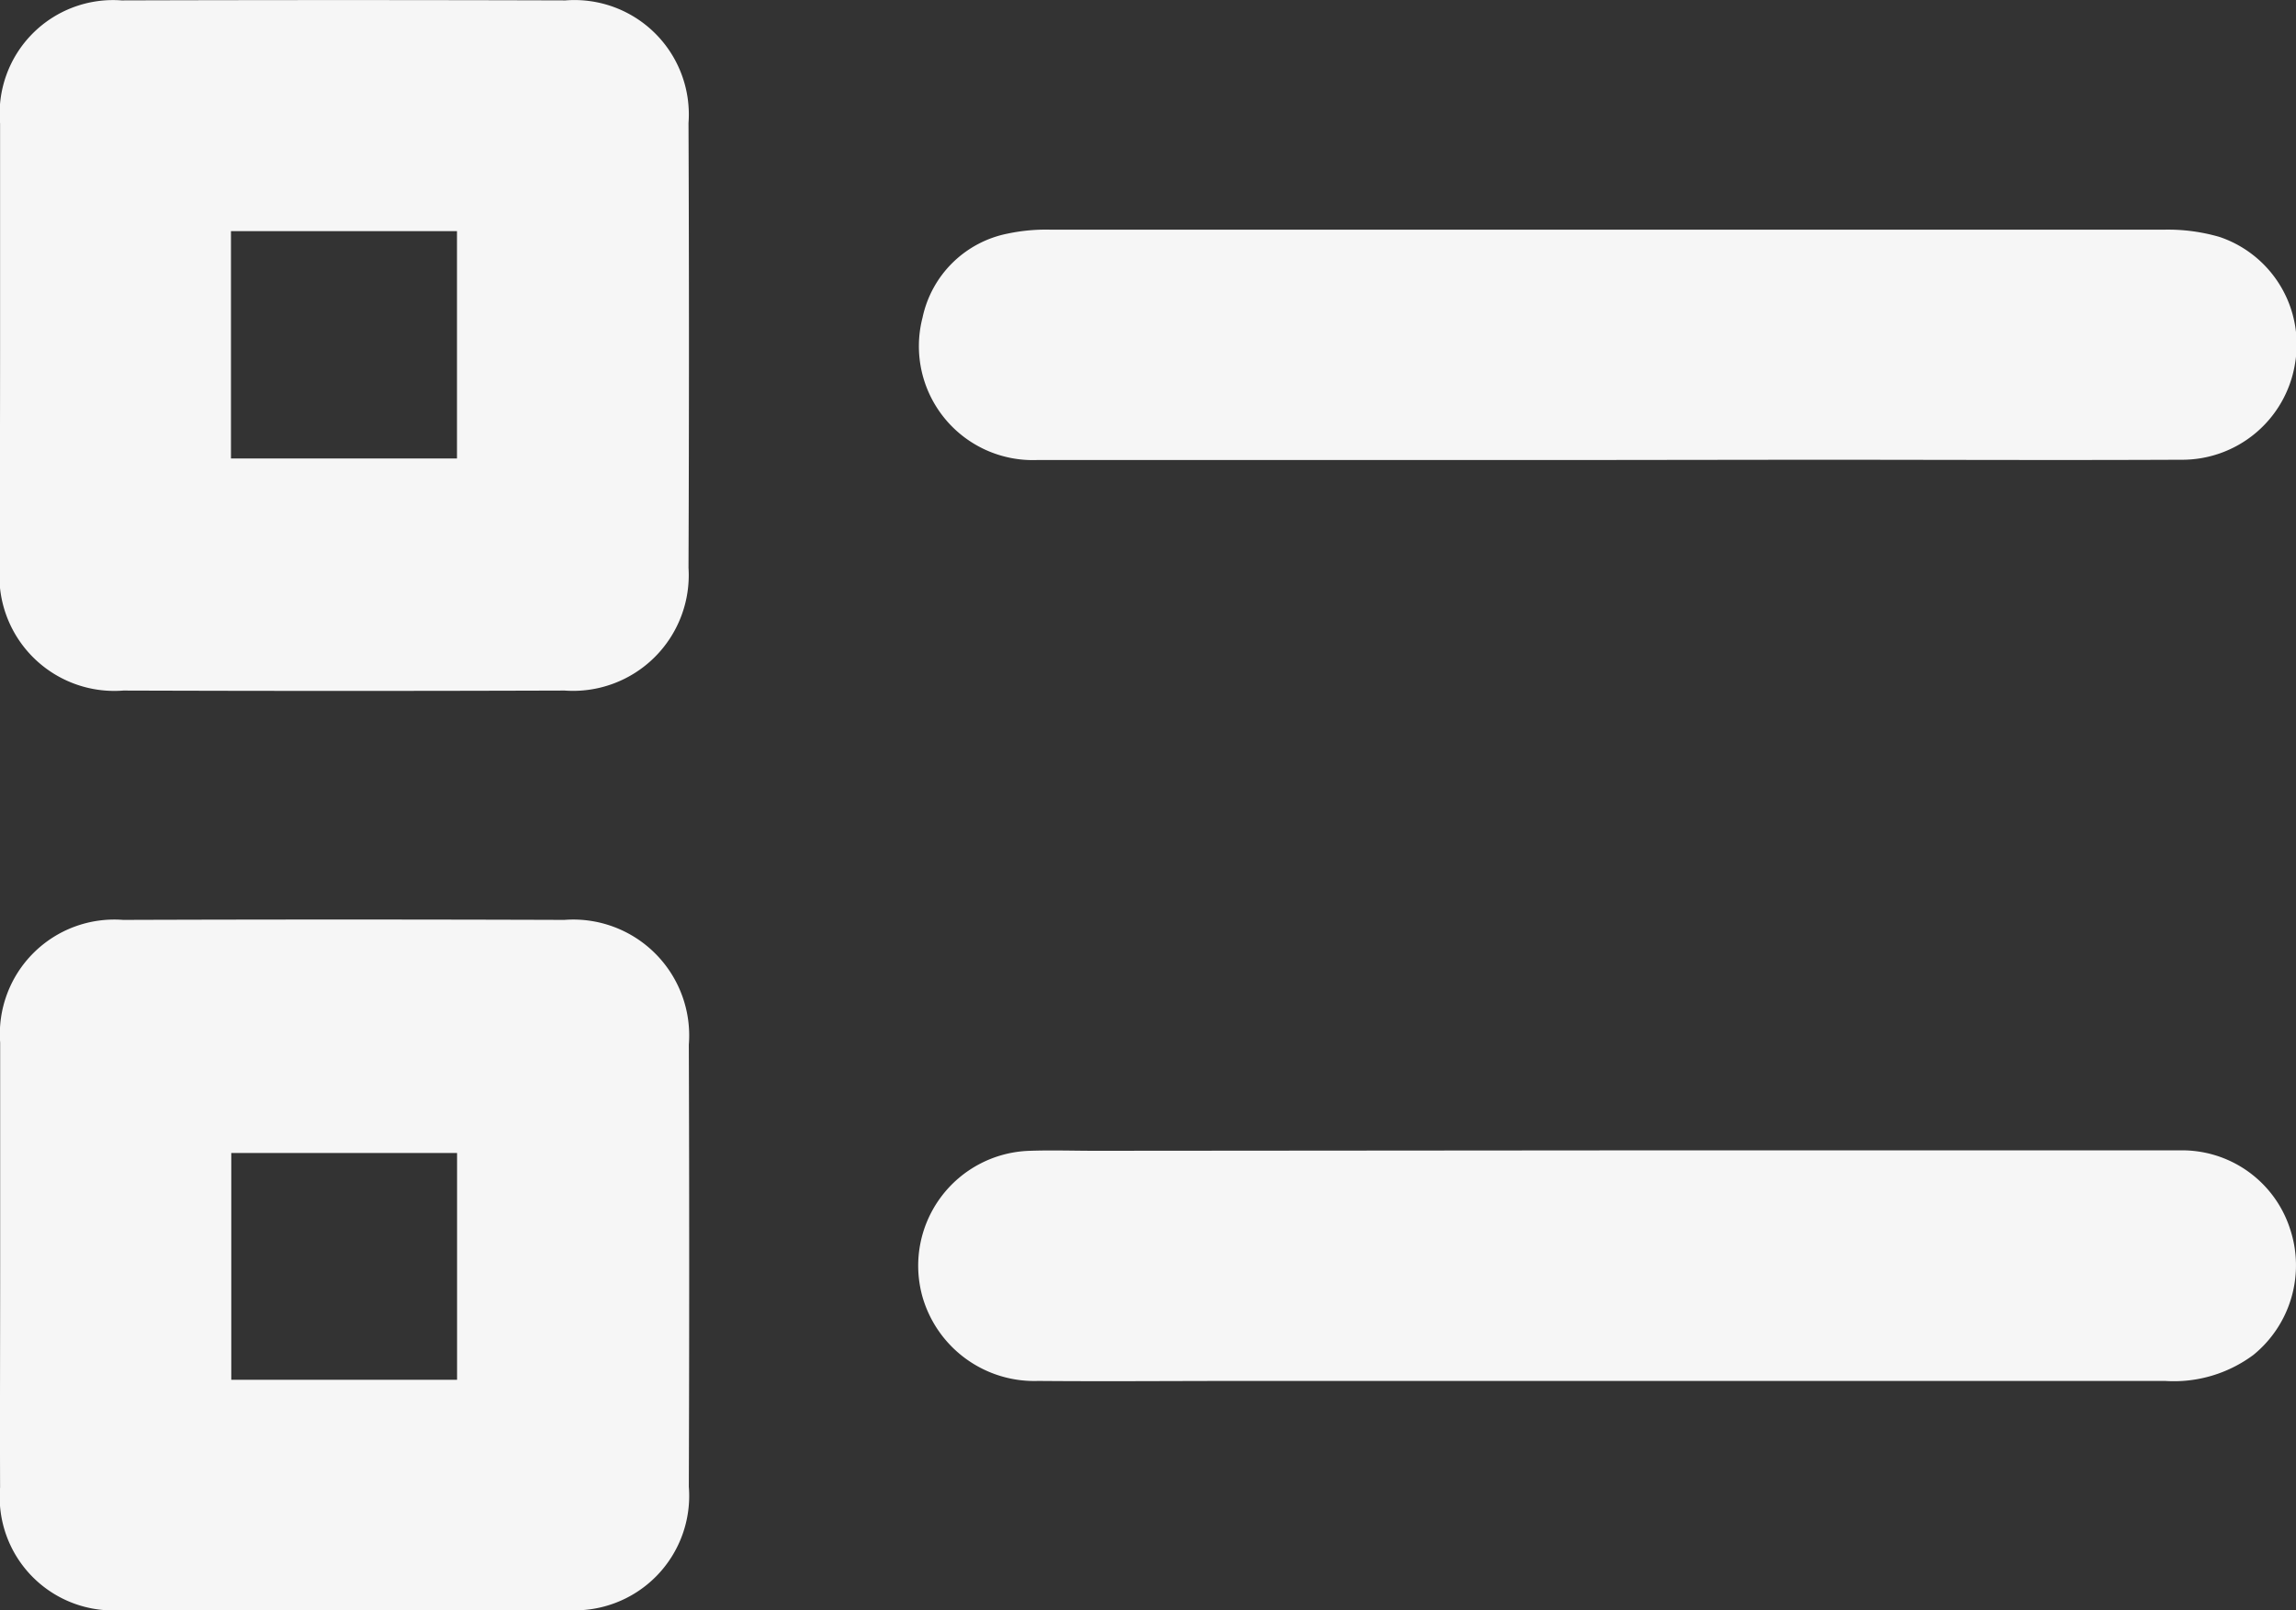 <svg xmlns="http://www.w3.org/2000/svg" width="28.342" height="19.878" viewBox="0 0 28.342 19.878">
  <rect x="0" y="0" width="28.342" height="19.878" fill="#333333" stroke="none"/>
  <g id="Group_1275" data-name="Group 1275" transform="translate(0 0)">
    <path id="Path_412" data-name="Path 412" d="M511.835-75.653c0-.909,0-1.819,0-2.728a1.4,1.4,0,0,1,1.5-1.52q2.74-.008,5.479,0a1.412,1.412,0,0,1,1.519,1.514q.011,2.745,0,5.49a1.428,1.428,0,0,1-1.529,1.515q-2.723.009-5.446,0a1.419,1.419,0,0,1-1.526-1.541C511.832-73.834,511.835-74.744,511.835-75.653Zm2.85-1.4v2.806h2.79v-2.806Z" transform="translate(-511.834 79.906)" fill="#f6f6f6"/>
    <path id="Path_413" data-name="Path 413" d="M511.834,71.427c0-.921,0-1.841,0-2.762a1.413,1.413,0,0,1,1.518-1.515q2.723-.009,5.446,0a1.431,1.431,0,0,1,1.537,1.54q.009,2.728,0,5.457a1.413,1.413,0,0,1-1.512,1.522q-2.74.008-5.479,0a1.4,1.4,0,0,1-1.511-1.514C511.83,73.245,511.834,72.336,511.834,71.427Zm5.64,1.4v-2.8h-2.787v2.8Z" transform="translate(-511.832 -55.795)" fill="#f6f6f6"/>
    <path id="Path_414" data-name="Path 414" d="M667.2-40.376c-2.335,0-4.671,0-7.006,0a1.406,1.406,0,0,1-1.424-1.758,1.34,1.34,0,0,1,1.053-1.037,2.275,2.275,0,0,1,.527-.048q6.873,0,13.746,0a2.278,2.278,0,0,1,.685.09,1.4,1.4,0,0,1,.929,1.575,1.411,1.411,0,0,1-1.405,1.175c-1.538.007-3.077,0-4.615,0Z" transform="translate(-647.382 46.054)" fill="#f6f6f6"/>
    <path id="Path_415" data-name="Path 415" d="M667.217,104.023q3.519,0,7.039,0a1.4,1.4,0,0,1,1.368.964,1.425,1.425,0,0,1-.45,1.56,1.646,1.646,0,0,1-1.09.322q-5.711,0-11.422,0c-.83,0-1.66.007-2.49,0a1.436,1.436,0,0,1-1.426-1.032,1.419,1.419,0,0,1,1.331-1.809c.265-.009.531,0,.8,0Z" transform="translate(-647.357 -89.823)" fill="#f6f6f6"/>
  </g>
</svg>

